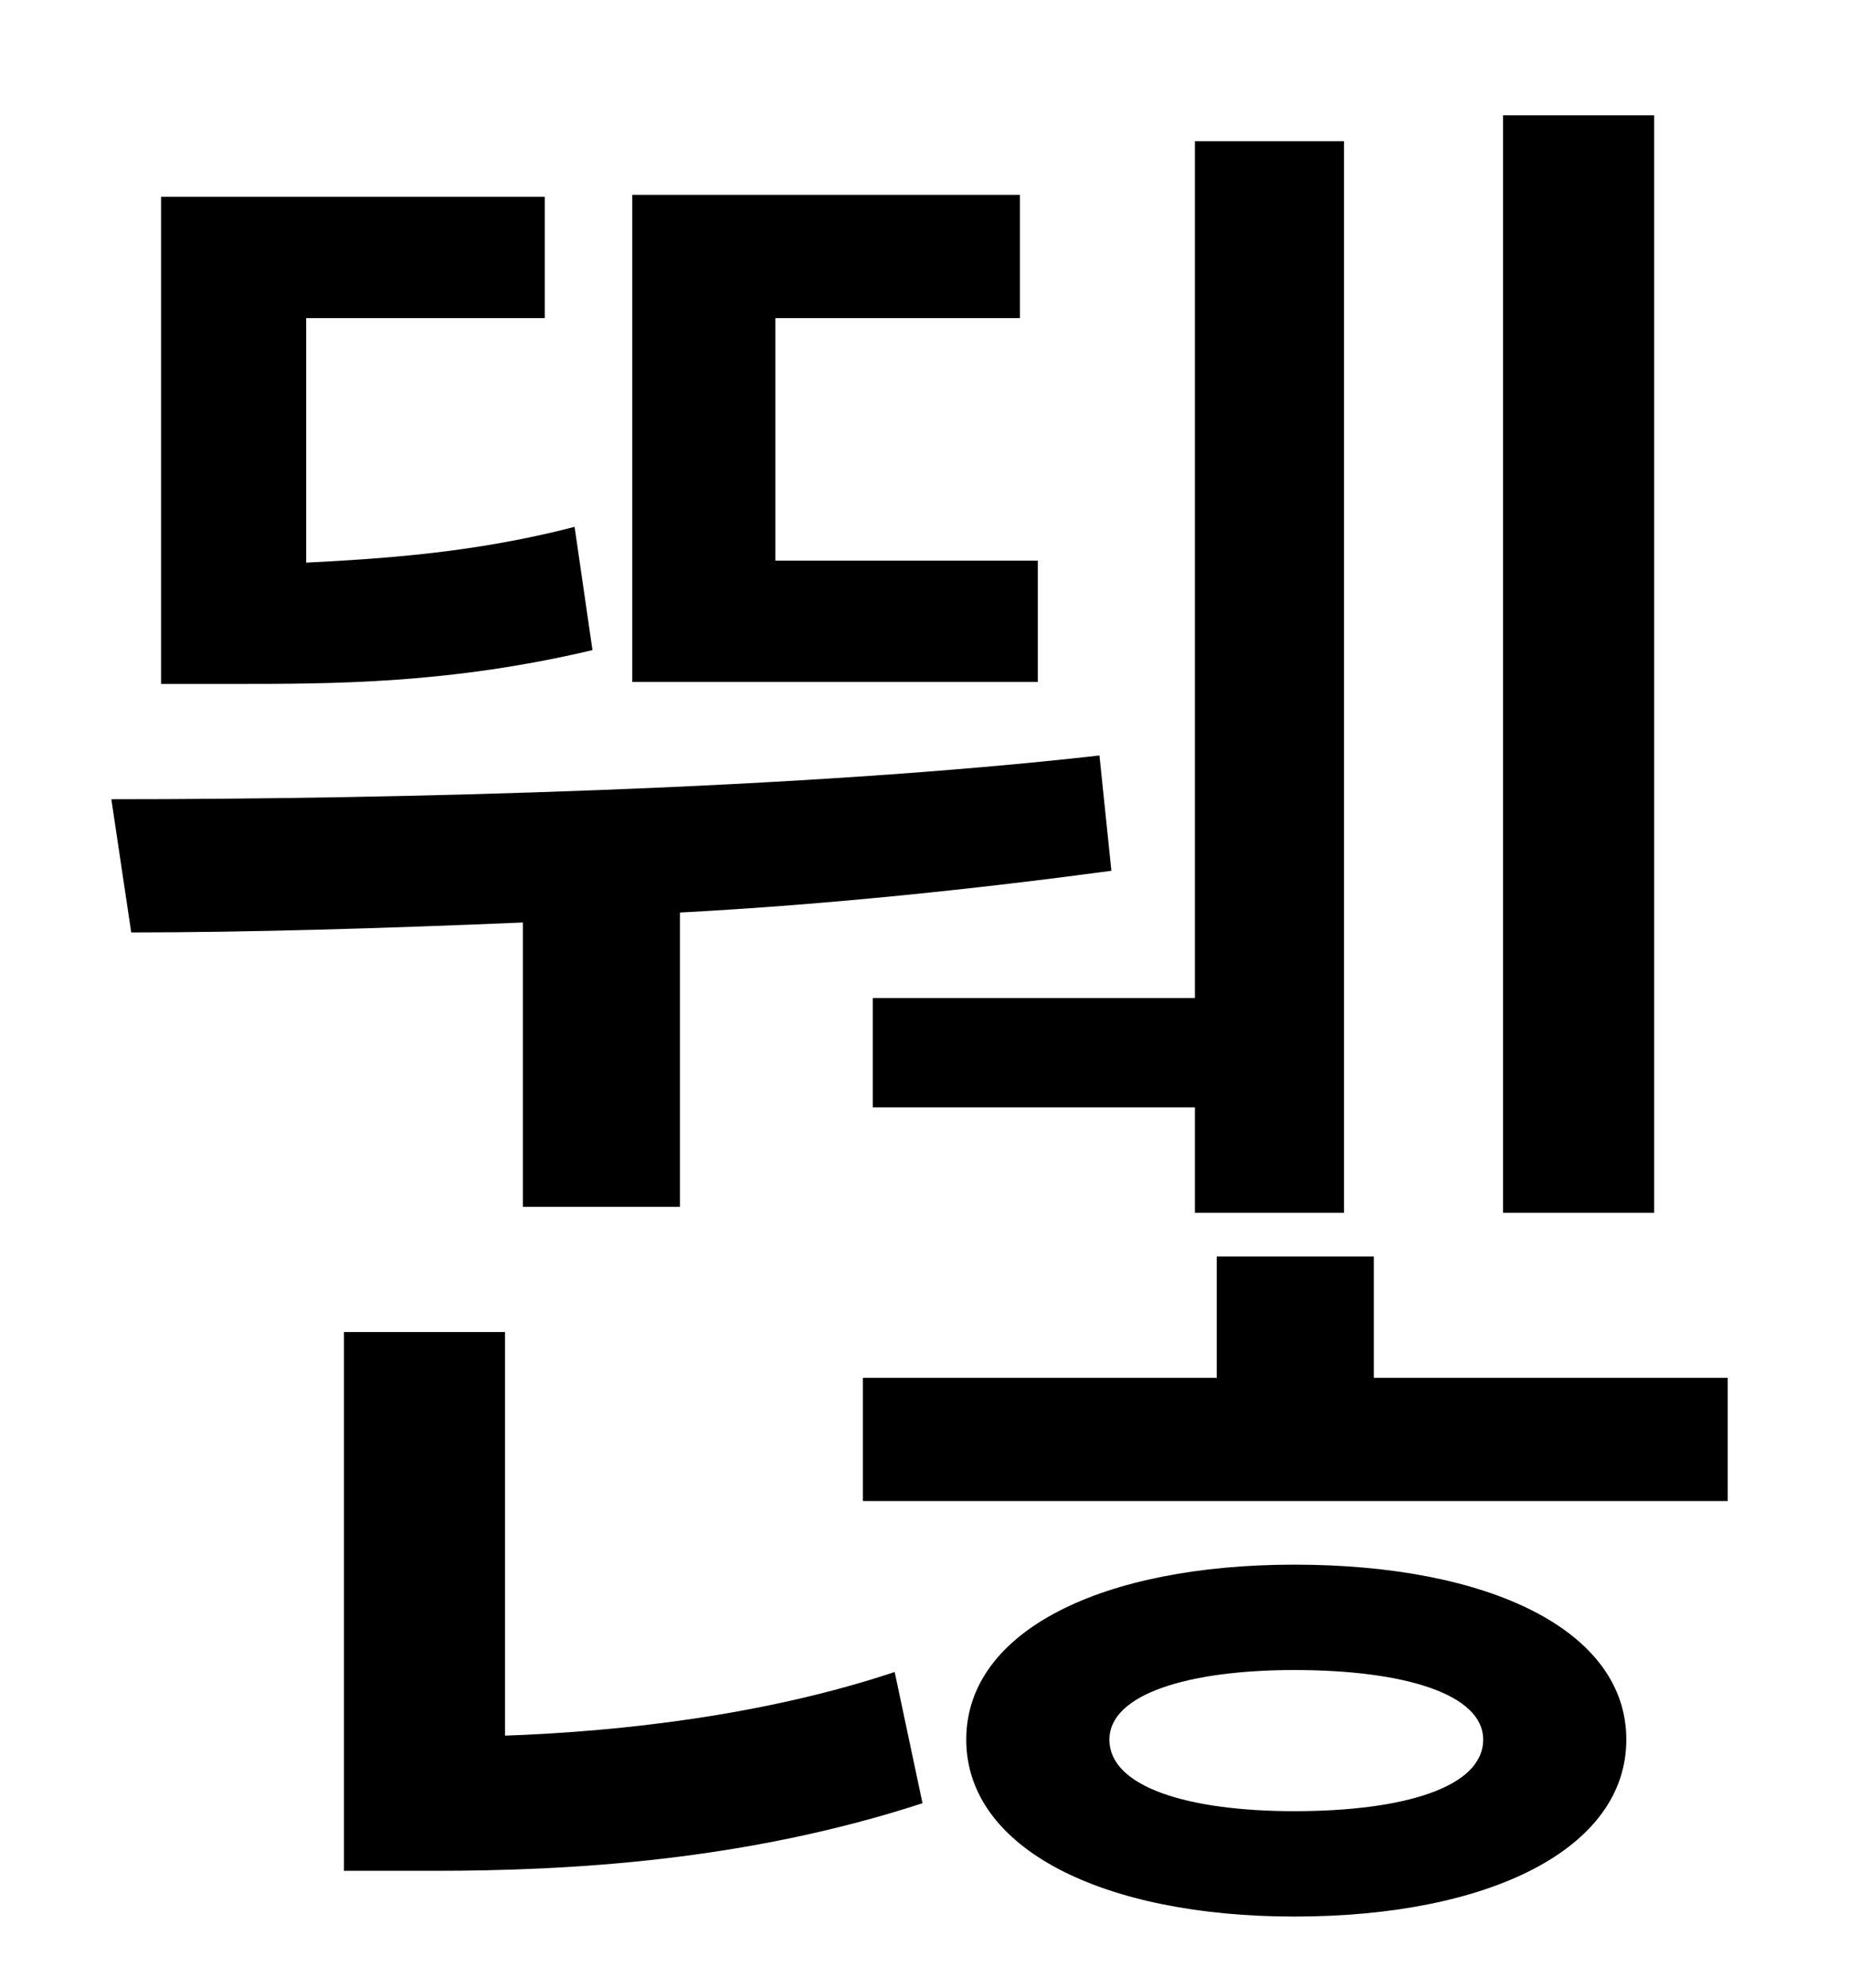 <?xml version="1.0" standalone="no"?>
<!DOCTYPE svg PUBLIC "-//W3C//DTD SVG 1.1//EN" "http://www.w3.org/Graphics/SVG/1.1/DTD/svg11.dtd" >
<svg xmlns="http://www.w3.org/2000/svg" xmlns:xlink="http://www.w3.org/1999/xlink" version="1.1" viewBox="-10 0 930 1000">
   <path fill="currentColor"
d="M822 58v552h-76v-552h76zM429 502h162v-431h75v539h-75v-53h-162v-55zM512 282v61h-204v-245h195v62h-123v122h132zM279 265l9 62c-72 17 -130 17 -181 17h-36v-245h193v61h-120v123c39 -2 85 -5 135 -18zM253 607v-143c-71 3 -139 5 -197 5l-10 -67
c143 0 347 -5 497 -22l6 58c-67 9 -142 17 -217 21v148h-79zM244 670v203c57 -2 130 -10 196 -32l14 66c-89 29 -177 34 -246 34h-45v-271h81zM641 911c55 0 95 -12 95 -36c0 -23 -40 -35 -95 -35c-53 0 -93 12 -93 35c0 24 40 36 93 36zM641 787c98 0 167 33 167 88
s-69 89 -167 89c-96 0 -165 -34 -165 -89s69 -88 165 -88zM681 693h178v62h-435v-62h178v-61h79v61z" />
</svg>
